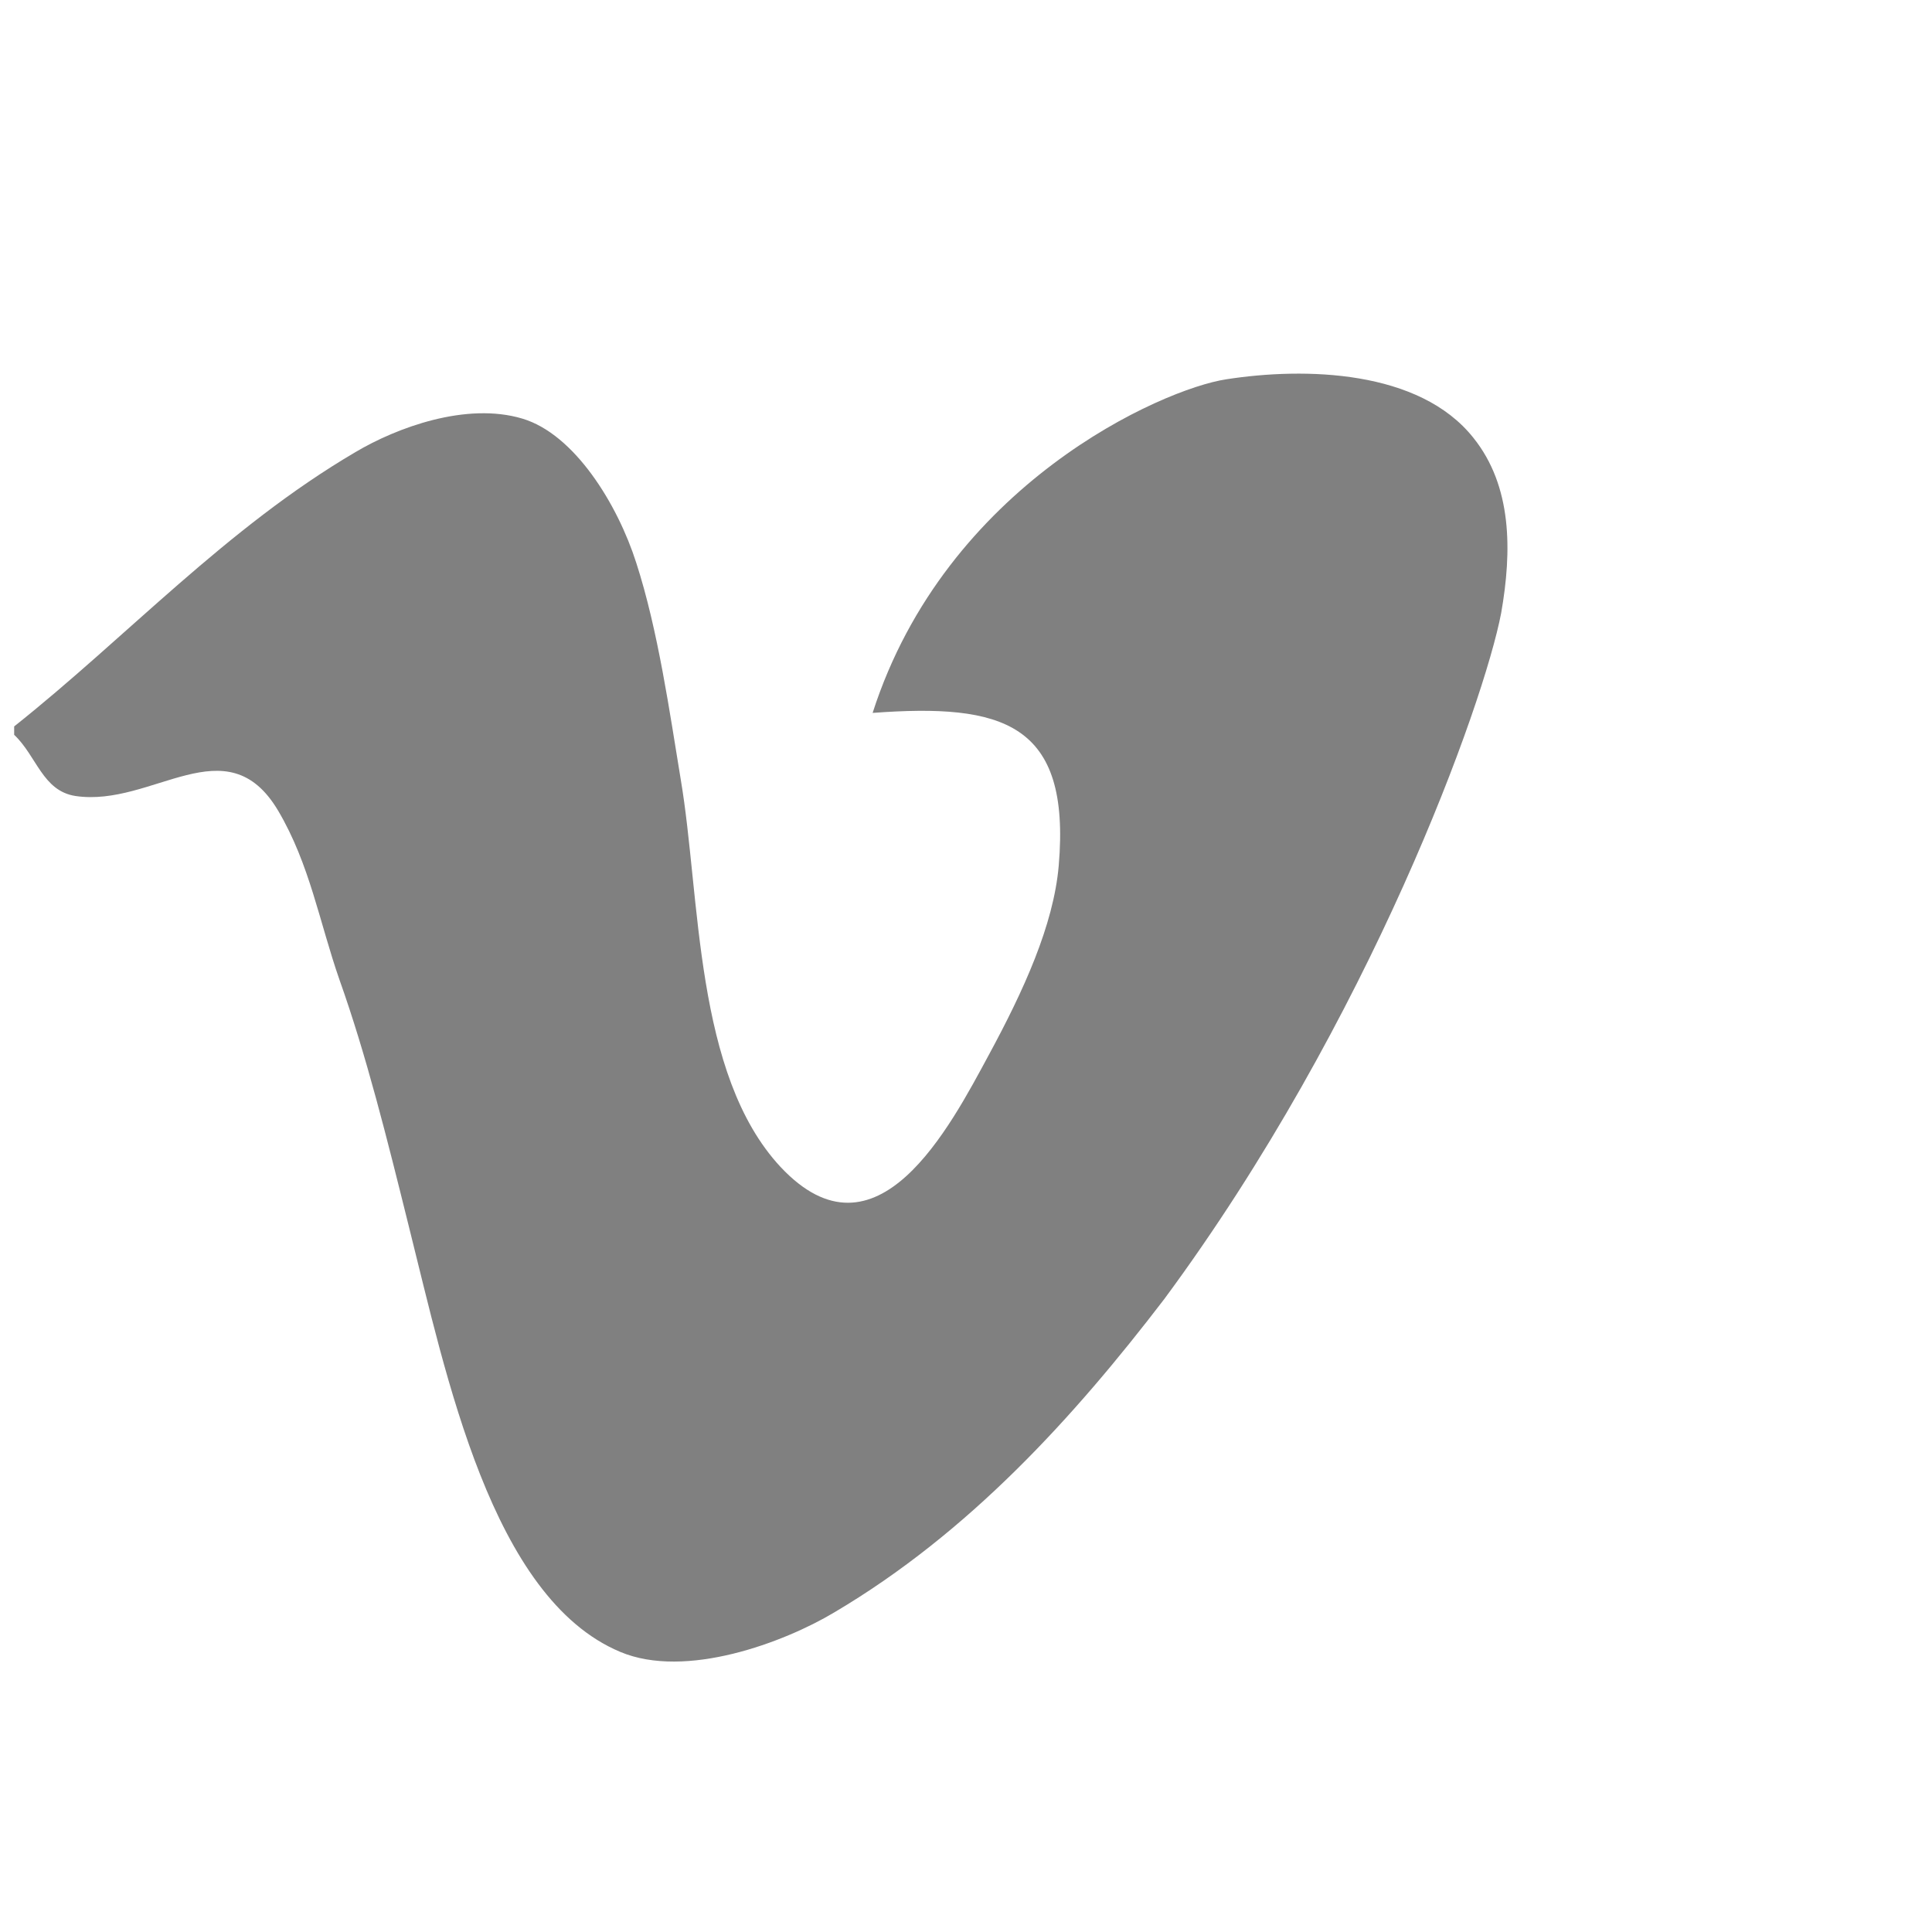 <?xml version="1.0" encoding="utf-8"?>
<!-- Generator: Adobe Illustrator 21.1.0, SVG Export Plug-In . SVG Version: 6.00 Build 0)  -->
<svg version="1.1" id="Layer_1" xmlns="http://www.w3.org/2000/svg" xmlns:xlink="http://www.w3.org/1999/xlink" x="0px" y="0px"
	 viewBox="0 0 300 300" style="enable-background:new 0 0 300 300;" xml:space="preserve">
<style type="text/css">
	.st0{fill-rule:evenodd;clip-rule:evenodd;fill:#808080;}
</style>
<g>
	<path class="st0" d="M233.1,95.2c1.7-9.7,1.7-19.7-4.3-27.2c-8.4-10.6-26.2-11-38.4-9.1c-9.9,1.5-43.5,16.3-54.9,51.8
		c20.2-1.5,30.8,1.5,28.9,23.7c-0.8,9.3-5.5,19.5-10.8,29.3c-6.1,11.3-17.5,33.4-32.4,17.5c-13.4-14.4-12.4-41.9-15.5-60.2
		c-1.7-10.3-3.5-23.1-6.9-33.6c-2.9-9.1-9.6-20-17.7-22.4c-8.7-2.6-19.5,1.4-25.9,5.2C35.1,82,19.7,98.9,2.2,112.8v1.3
		c3.5,3.3,4.4,8.7,9.5,9.5c12,1.8,23.5-11.2,31.5,2.3c4.9,8.3,6.4,17.3,9.5,26.2c4.2,11.8,7.4,24.7,10.8,38.4
		c5.8,23.1,12.8,57.6,32.8,66c10.2,4.3,25.5-1.5,33.2-6.1c21-12.4,37.3-30.4,51.3-48.7C212.8,158.4,230.4,109.3,233.1,95.2z"/>
</g>
</svg>
